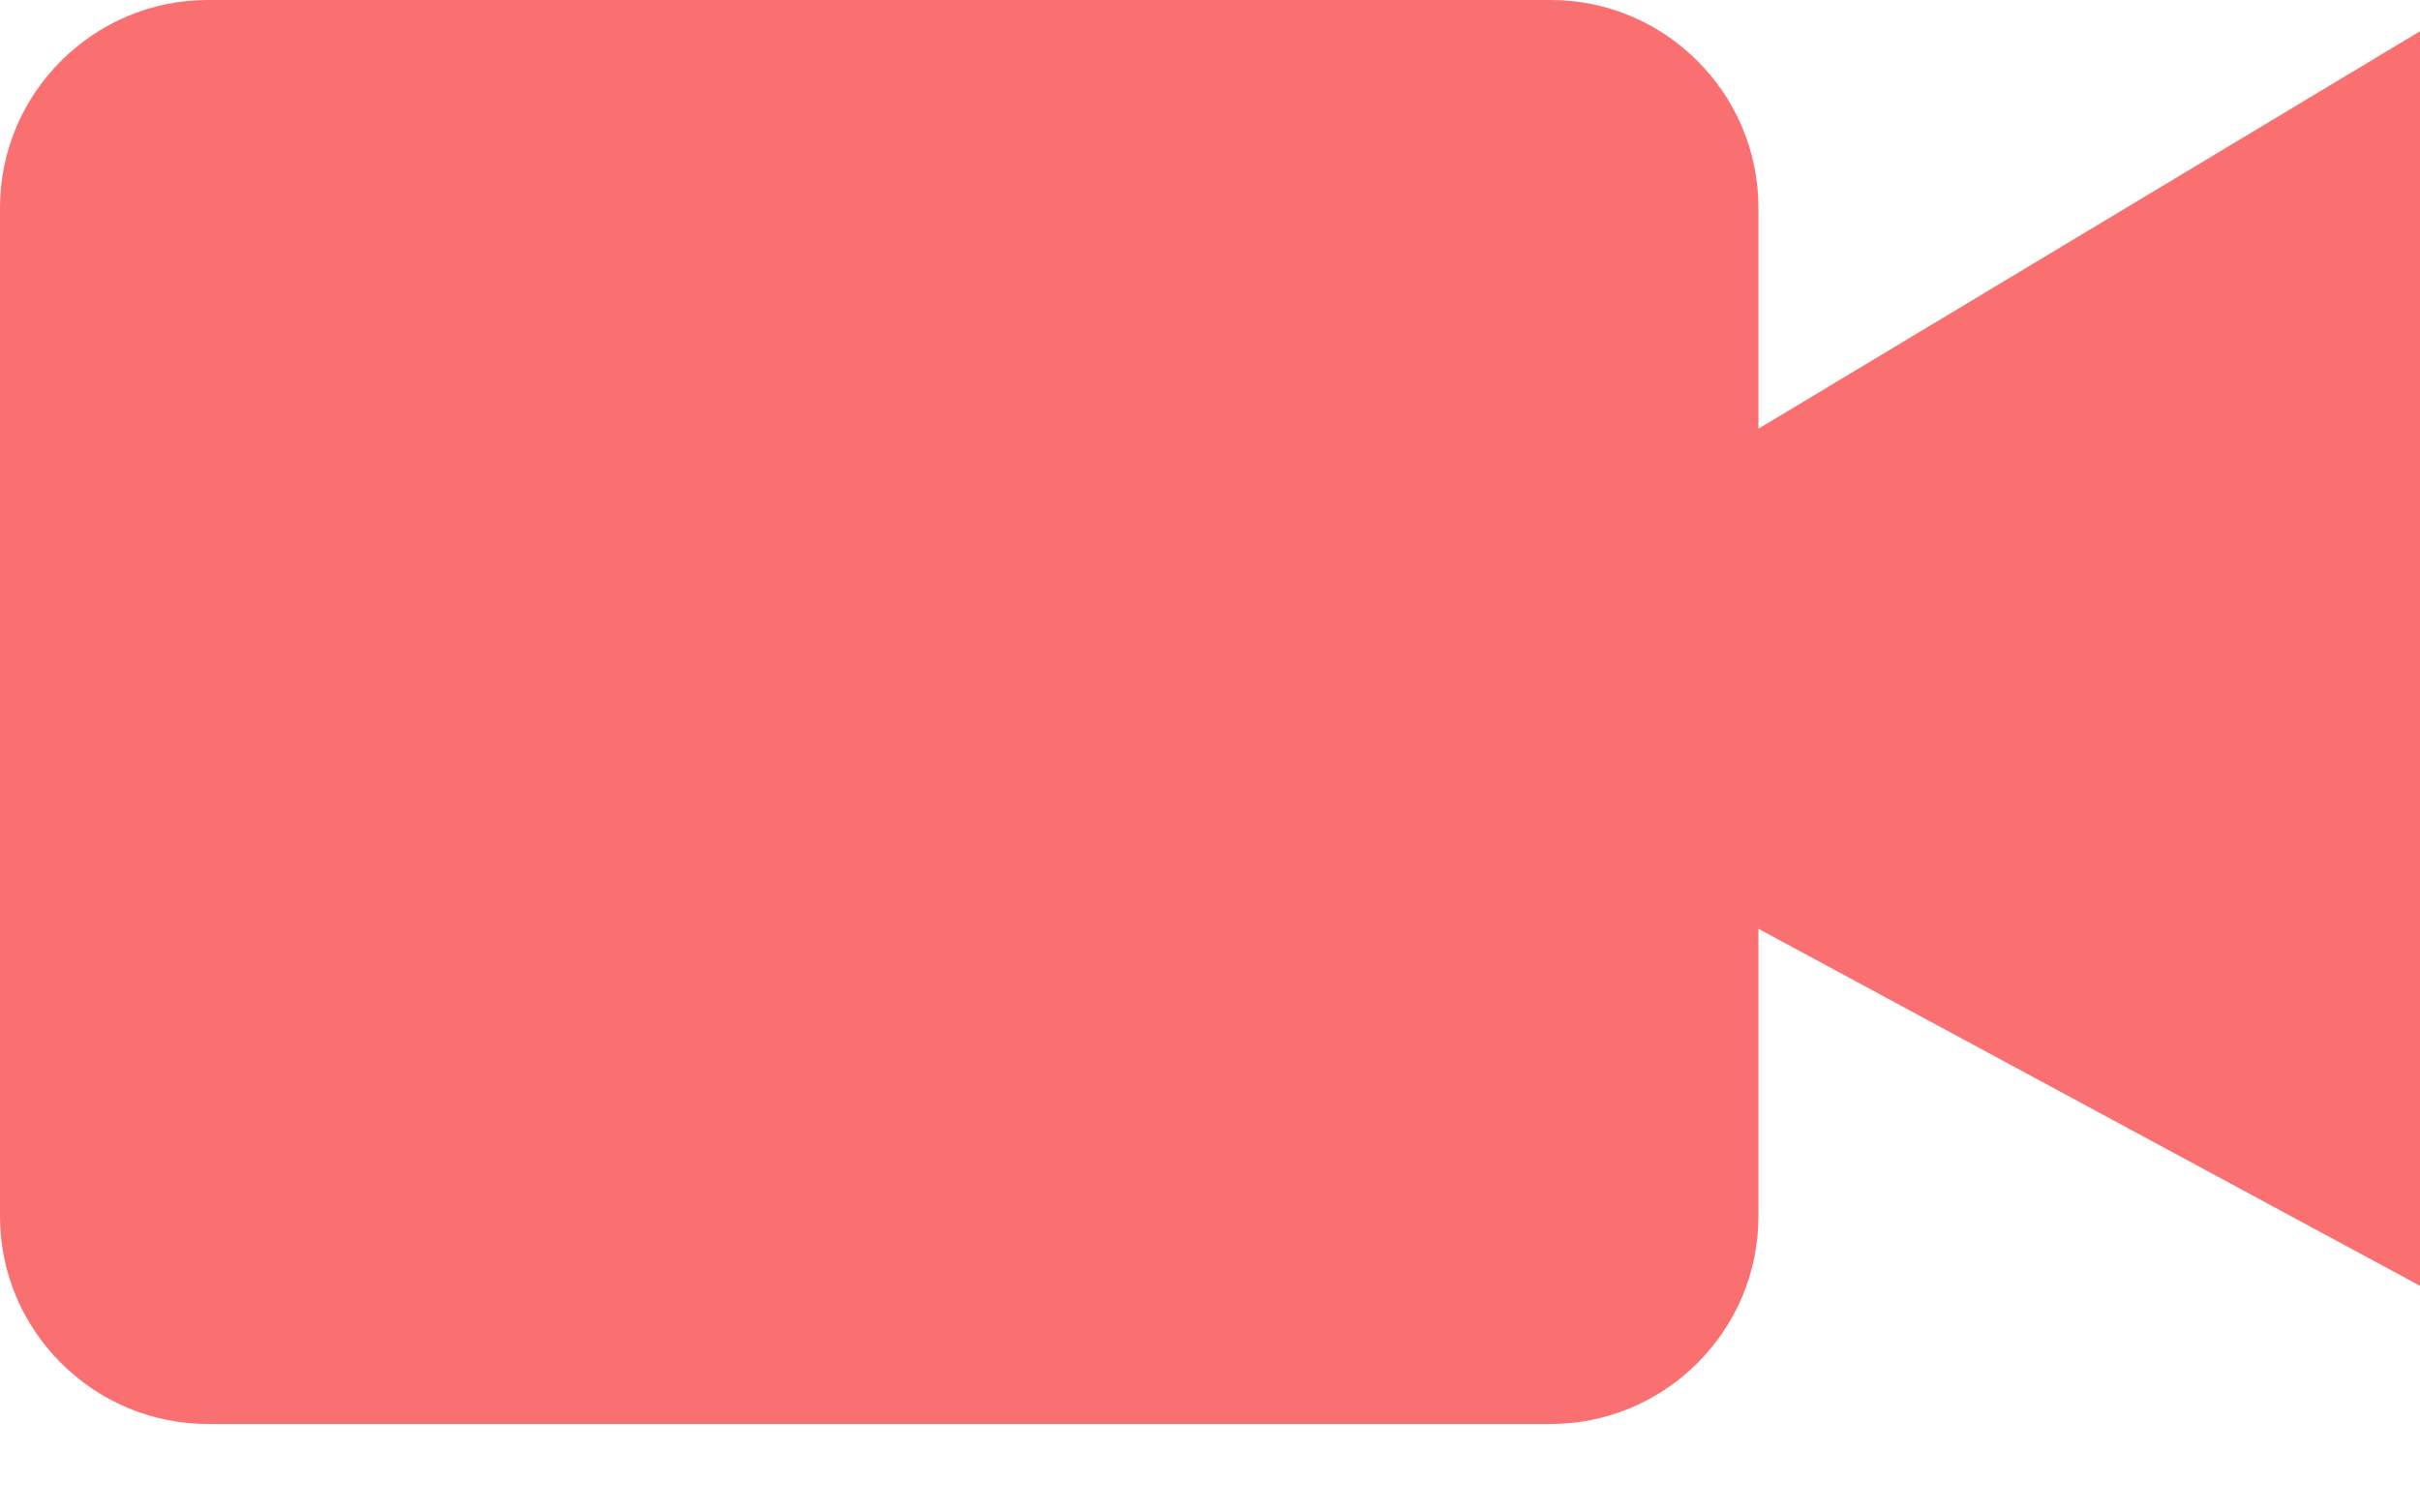 <svg width="24" height="15" viewBox="0 0 24 15" fill="none" xmlns="http://www.w3.org/2000/svg">
<path d="M2.06 0H15.381C16.513 0 17.439 0.926 17.439 2.059V4.252L24 0.31V12.752L17.439 9.211V12.065C17.439 13.196 16.513 14.122 15.381 14.122H2.06C0.926 14.122 0 13.196 0 12.065V2.059C0 0.926 0.926 0 2.06 0Z" fill="#FA7070"/>
</svg>
